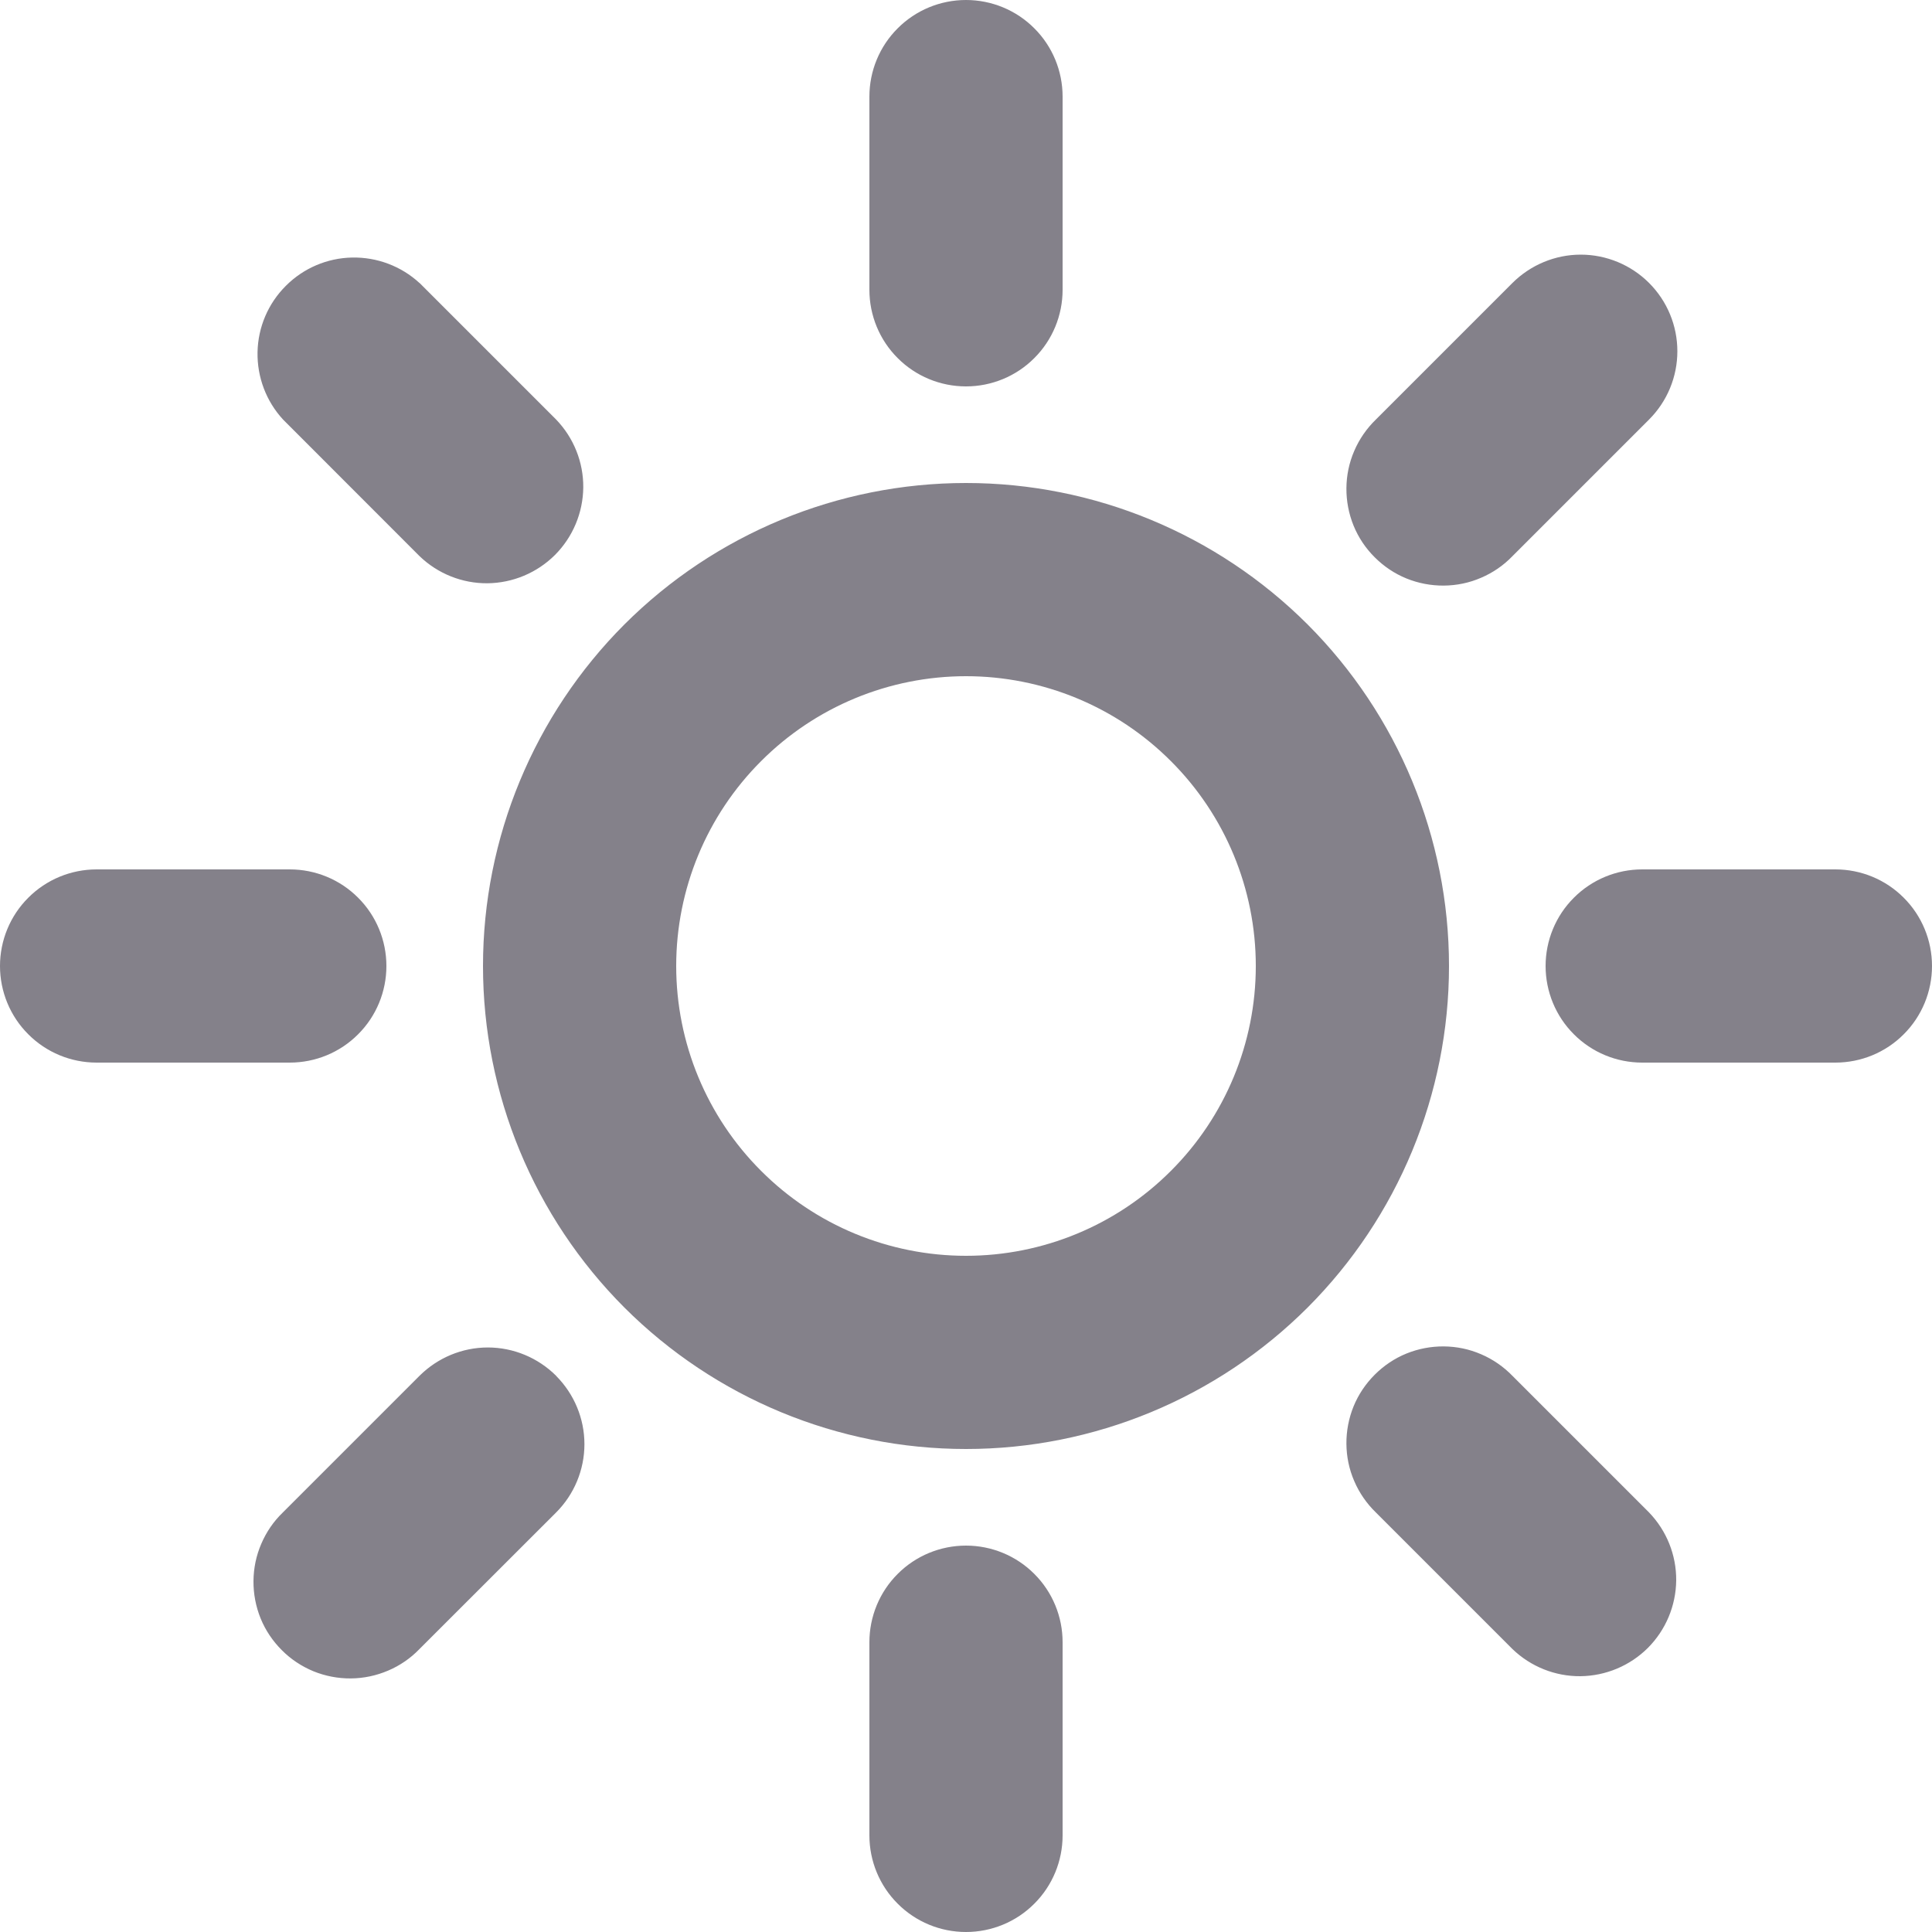 <svg width="20" height="20" viewBox="0 0 20 20" fill="none" xmlns="http://www.w3.org/2000/svg">
<path d="M10 13C10.796 13 11.559 12.684 12.121 12.121C12.684 11.559 13 10.796 13 10C13 9.204 12.684 8.441 12.121 7.879C11.559 7.316 10.796 7 10 7C9.204 7 8.441 7.316 7.879 7.879C7.316 8.441 7 9.204 7 10C7 10.796 7.316 11.559 7.879 12.121C8.441 12.684 9.204 13 10 13ZM10 15C8.674 15 7.402 14.473 6.464 13.536C5.527 12.598 5 11.326 5 10C5 8.674 5.527 7.402 6.464 6.464C7.402 5.527 8.674 5 10 5C11.326 5 12.598 5.527 13.536 6.464C14.473 7.402 15 8.674 15 10C15 11.326 14.473 12.598 13.536 13.536C12.598 14.473 11.326 15 10 15ZM10 0C10.265 0 10.52 0.105 10.707 0.293C10.895 0.48 11 0.735 11 1V3C11 3.265 10.895 3.52 10.707 3.707C10.52 3.895 10.265 4 10 4C9.735 4 9.48 3.895 9.293 3.707C9.105 3.52 9 3.265 9 3V1C9 0.735 9.105 0.48 9.293 0.293C9.48 0.105 9.735 0 10 0ZM10 16C10.265 16 10.52 16.105 10.707 16.293C10.895 16.48 11 16.735 11 17V19C11 19.265 10.895 19.52 10.707 19.707C10.52 19.895 10.265 20 10 20C9.735 20 9.48 19.895 9.293 19.707C9.105 19.52 9 19.265 9 19V17C9 16.735 9.105 16.48 9.293 16.293C9.48 16.105 9.735 16 10 16ZM1 9H3C3.265 9 3.52 9.105 3.707 9.293C3.895 9.48 4 9.735 4 10C4 10.265 3.895 10.52 3.707 10.707C3.52 10.895 3.265 11 3 11H1C0.735 11 0.48 10.895 0.293 10.707C0.105 10.52 0 10.265 0 10C0 9.735 0.105 9.48 0.293 9.293C0.48 9.105 0.735 9 1 9ZM17 9H19C19.265 9 19.52 9.105 19.707 9.293C19.895 9.48 20 9.735 20 10C20 10.265 19.895 10.52 19.707 10.707C19.52 10.895 19.265 11 19 11H17C16.735 11 16.48 10.895 16.293 10.707C16.105 10.52 16 10.265 16 10C16 9.735 16.105 9.48 16.293 9.293C16.48 9.105 16.735 9 17 9ZM17.071 2.929C17.259 3.117 17.364 3.371 17.364 3.636C17.364 3.901 17.259 4.155 17.071 4.343L15.657 5.757C15.565 5.853 15.454 5.929 15.332 5.981C15.21 6.034 15.079 6.061 14.946 6.062C14.814 6.063 14.682 6.038 14.559 5.988C14.436 5.938 14.325 5.863 14.231 5.769C14.137 5.676 14.062 5.564 14.012 5.441C13.962 5.318 13.937 5.186 13.938 5.054C13.939 4.921 13.966 4.79 14.019 4.668C14.071 4.546 14.148 4.435 14.243 4.343L15.657 2.929C15.845 2.742 16.099 2.636 16.364 2.636C16.629 2.636 16.884 2.742 17.071 2.929ZM5.757 14.243C5.944 14.431 6.05 14.685 6.05 14.95C6.05 15.215 5.944 15.47 5.757 15.657L4.343 17.07C4.251 17.166 4.14 17.242 4.018 17.294C3.896 17.346 3.765 17.374 3.632 17.375C3.5 17.376 3.368 17.351 3.245 17.301C3.122 17.25 3.01 17.176 2.917 17.082C2.823 16.988 2.748 16.877 2.698 16.754C2.648 16.631 2.623 16.499 2.624 16.367C2.625 16.234 2.652 16.103 2.705 15.981C2.757 15.859 2.833 15.748 2.929 15.656L4.343 14.242C4.531 14.055 4.785 13.949 5.05 13.949C5.315 13.949 5.569 14.055 5.757 14.242V14.243ZM4.343 2.929L5.757 4.343C5.939 4.532 6.04 4.784 6.038 5.046C6.035 5.309 5.93 5.559 5.745 5.745C5.559 5.93 5.309 6.035 5.046 6.038C4.784 6.04 4.532 5.939 4.343 5.757L2.93 4.343C2.755 4.153 2.661 3.903 2.666 3.645C2.671 3.387 2.776 3.141 2.959 2.959C3.141 2.776 3.387 2.671 3.645 2.666C3.903 2.661 4.153 2.755 4.343 2.93V2.929ZM15.657 14.243L17.071 15.657C17.253 15.846 17.354 16.098 17.352 16.36C17.349 16.623 17.244 16.873 17.059 17.059C16.873 17.244 16.623 17.349 16.36 17.352C16.098 17.354 15.846 17.253 15.657 17.071L14.243 15.657C14.148 15.565 14.071 15.454 14.019 15.332C13.966 15.21 13.939 15.079 13.938 14.946C13.937 14.814 13.962 14.682 14.012 14.559C14.062 14.436 14.137 14.325 14.231 14.231C14.325 14.137 14.436 14.062 14.559 14.012C14.682 13.962 14.814 13.937 14.946 13.938C15.079 13.939 15.21 13.966 15.332 14.019C15.454 14.071 15.565 14.148 15.657 14.243Z" fill="#84818A"/>
</svg>

